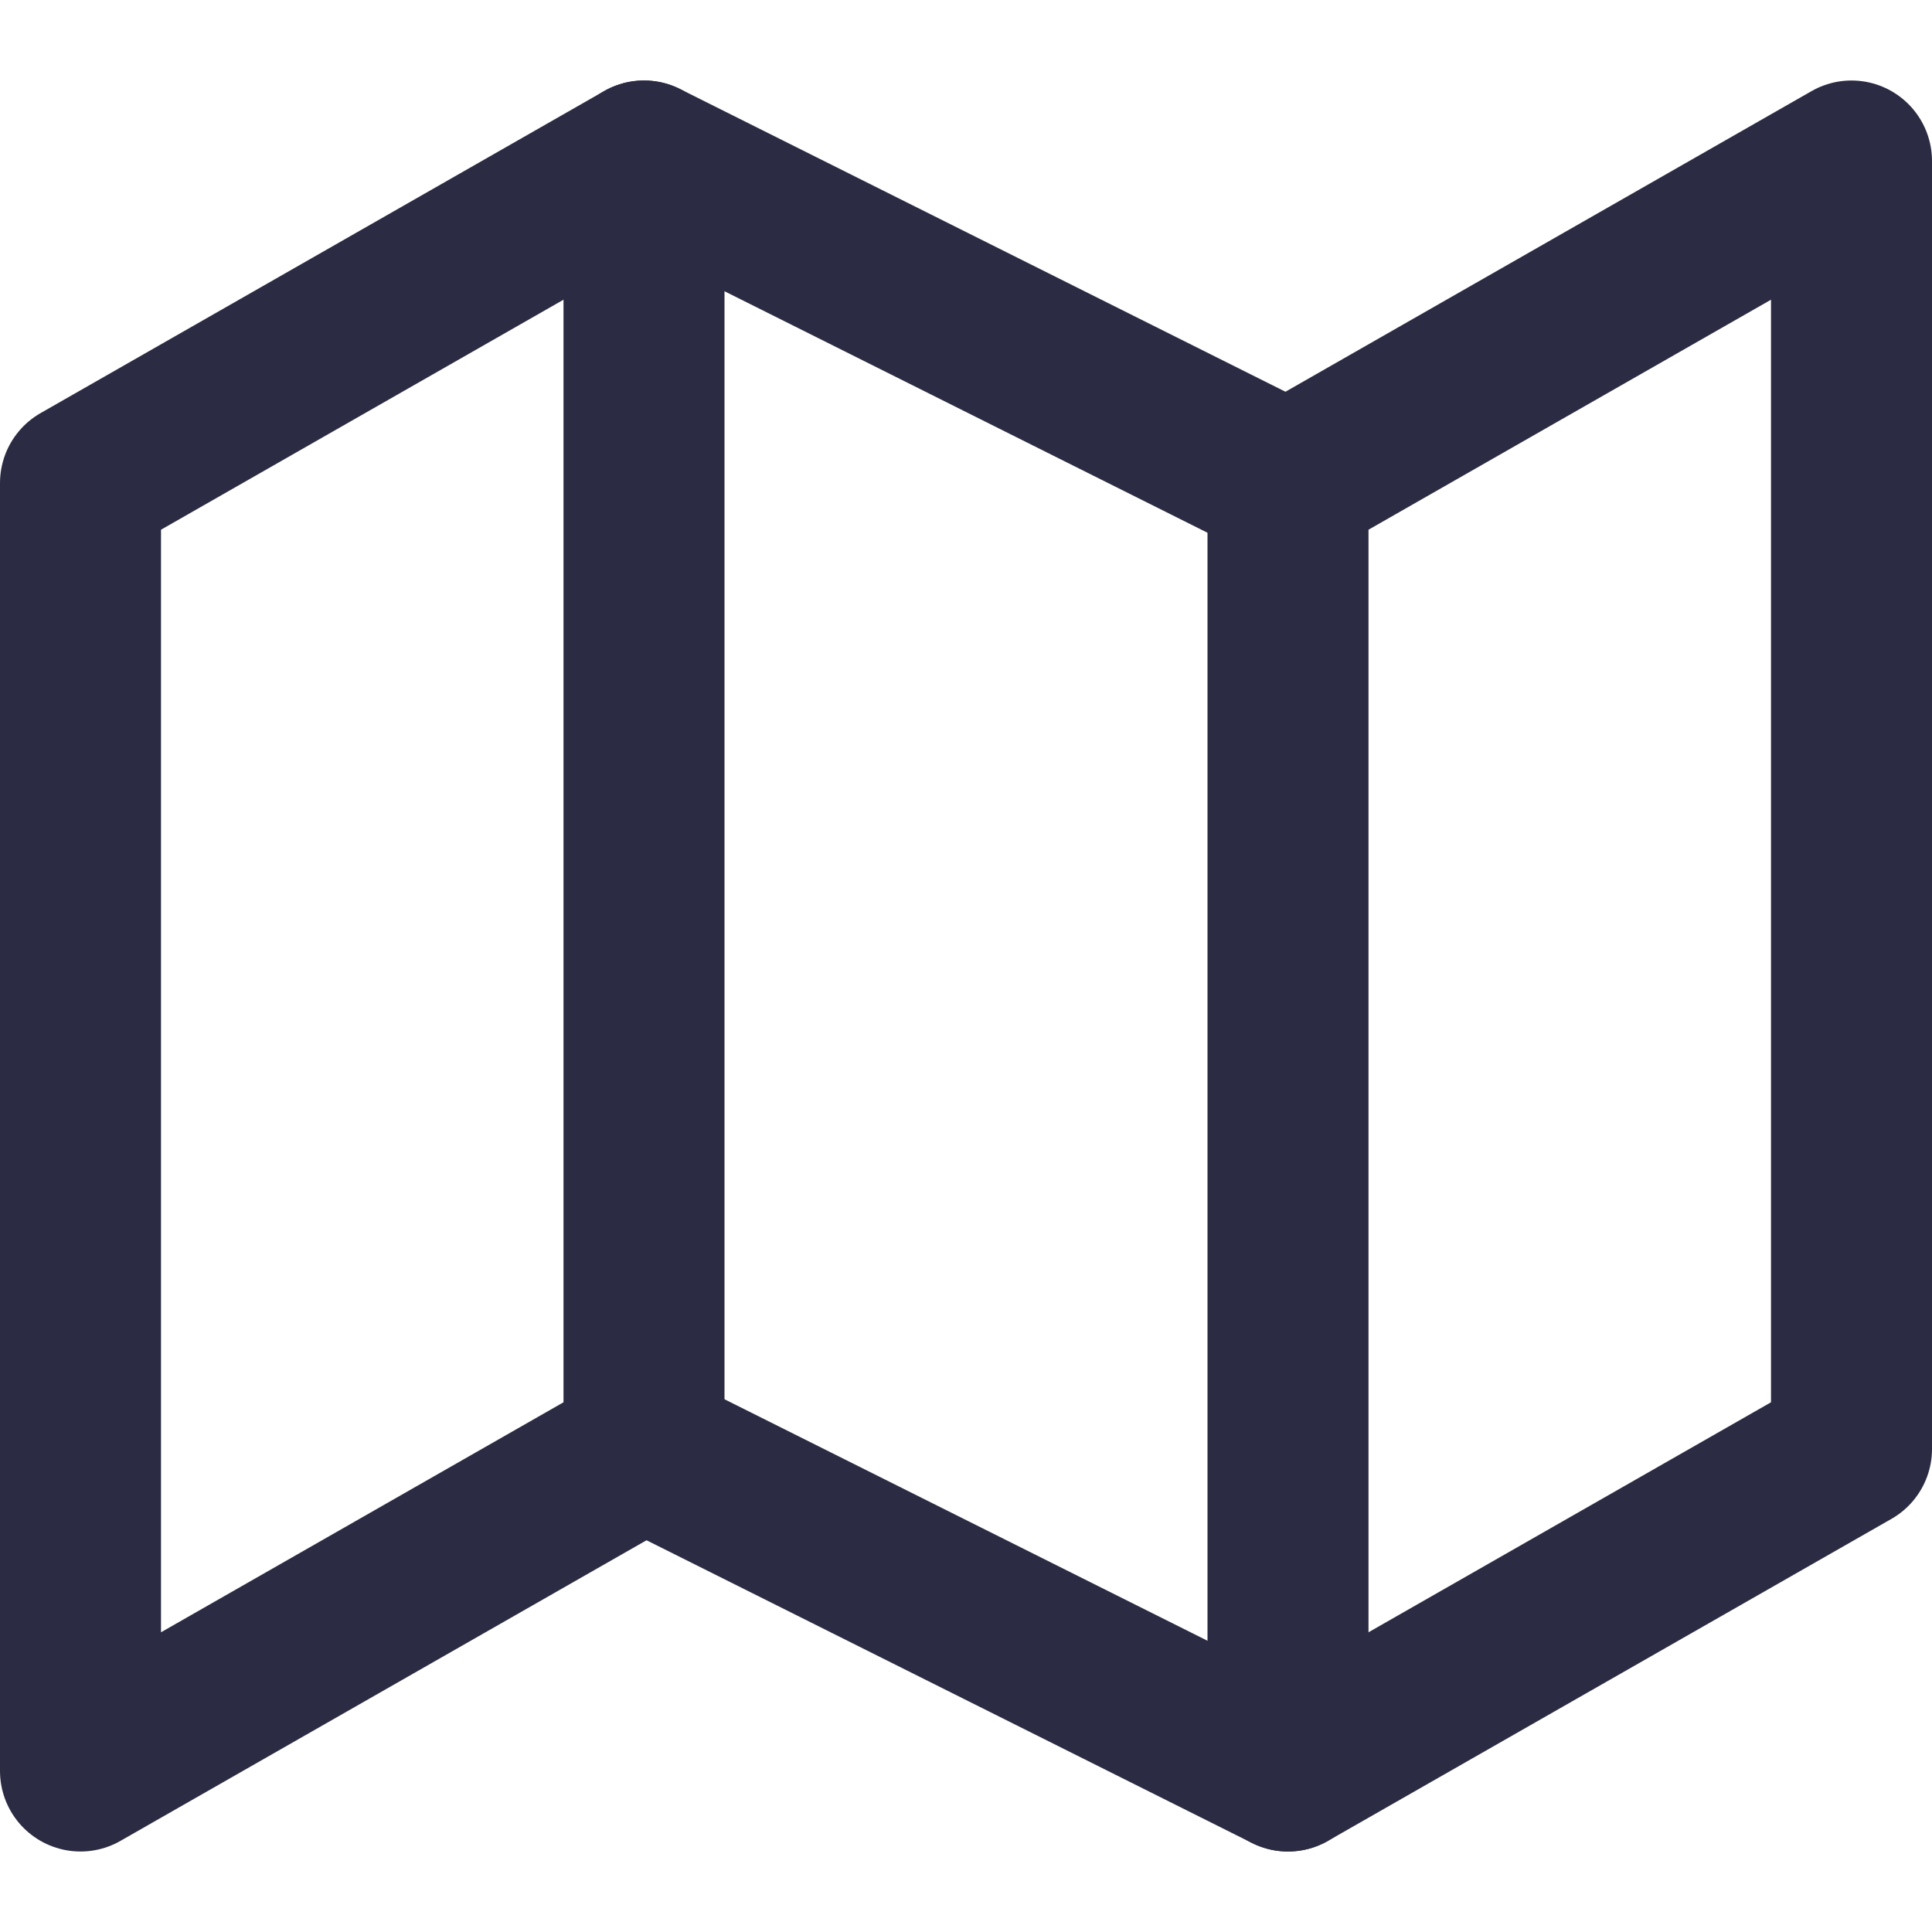 <svg width="24" height="24" viewBox="0 0 24 24" fill="none" xmlns="http://www.w3.org/2000/svg">
<path d="M1 6V22L8 18L16 22L23 18V2L16 6L8 2L1 6Z" stroke="#2B2B43" stroke-width="2" stroke-linecap="round" stroke-linejoin="round"/>
<path d="M8 2V18" stroke="#2B2B43" stroke-width="2" stroke-linecap="round" stroke-linejoin="round"/>
<path d="M16 6V22" stroke="#2B2B43" stroke-width="2" stroke-linecap="round" stroke-linejoin="round"/>
</svg>
